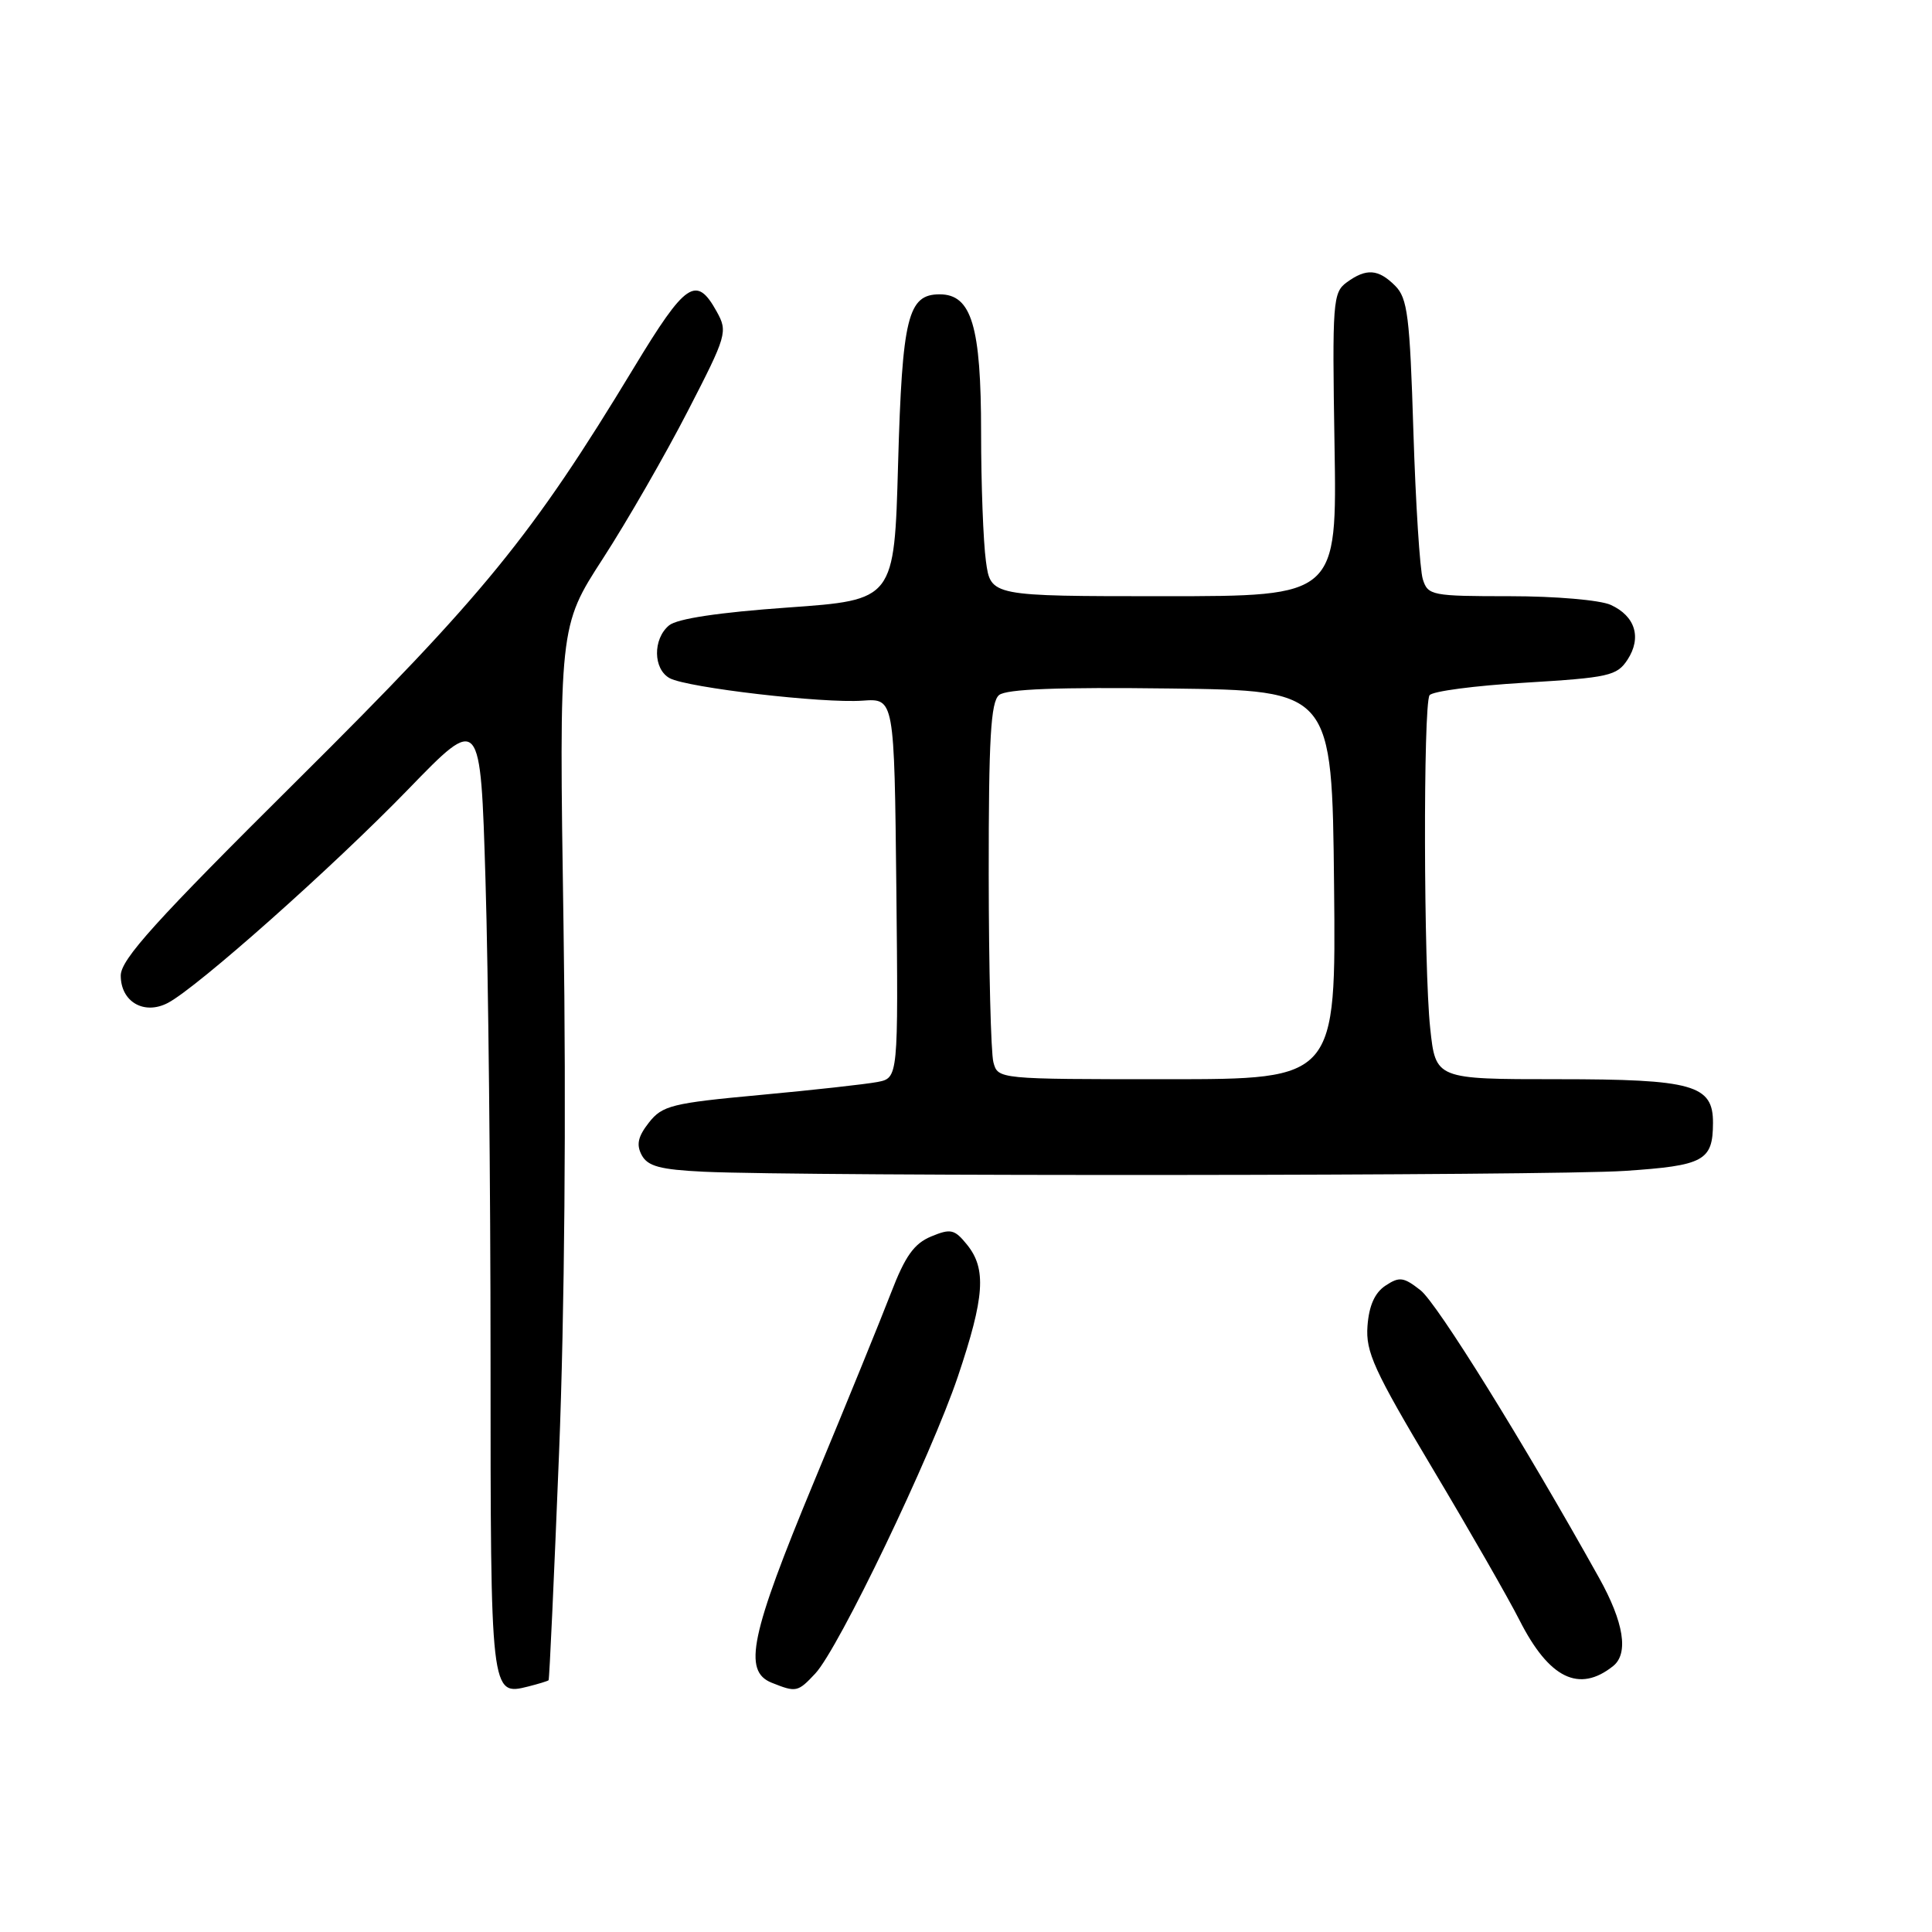 <?xml version="1.0" encoding="UTF-8" standalone="no"?>
<!DOCTYPE svg PUBLIC "-//W3C//DTD SVG 1.1//EN" "http://www.w3.org/Graphics/SVG/1.1/DTD/svg11.dtd" >
<svg xmlns="http://www.w3.org/2000/svg" xmlns:xlink="http://www.w3.org/1999/xlink" version="1.1" viewBox="0 0 256 256">
 <g >
 <path fill="currentColor"
d=" M 72.69 222.64 C 72.80 222.54 73.42 208.96 74.08 192.47 C 74.81 174.06 75.04 147.18 74.67 122.75 C 74.07 83.00 74.07 83.00 79.89 74.01 C 83.09 69.07 88.13 60.30 91.10 54.54 C 96.32 44.42 96.45 43.96 94.97 41.29 C 92.27 36.41 90.87 37.36 84.00 48.71 C 70.49 71.03 64.13 78.82 39.47 103.31 C 20.56 122.08 16.00 127.13 16.00 129.27 C 16.00 132.75 19.10 134.54 22.25 132.89 C 26.17 130.83 44.13 114.87 54.08 104.60 C 63.67 94.70 63.67 94.70 64.33 116.60 C 64.70 128.64 65.00 157.20 65.00 180.05 C 65.00 224.62 65.01 224.72 69.99 223.47 C 71.37 223.12 72.58 222.75 72.69 222.64 Z  M 108.03 221.75 C 111.13 218.44 123.37 192.93 126.93 182.38 C 130.47 171.86 130.73 168.13 128.14 164.93 C 126.48 162.88 125.98 162.76 123.38 163.84 C 121.12 164.78 119.94 166.44 118.08 171.27 C 116.76 174.70 112.16 186.00 107.84 196.38 C 99.42 216.67 98.42 221.43 102.25 222.97 C 105.50 224.27 105.71 224.23 108.03 221.75 Z  M 213.75 220.76 C 215.83 219.09 215.17 214.97 211.89 209.08 C 201.87 191.12 190.43 172.70 188.23 170.97 C 185.99 169.21 185.43 169.13 183.59 170.35 C 182.17 171.28 181.40 173.00 181.20 175.69 C 180.94 179.13 182.05 181.56 189.81 194.57 C 194.71 202.78 199.90 211.83 201.34 214.68 C 205.26 222.41 209.24 224.36 213.75 220.76 Z  M 215.29 155.15 C 225.79 154.45 226.96 153.82 226.98 148.81 C 227.01 143.75 224.35 143.00 206.39 143.00 C 190.23 143.00 190.23 143.00 189.51 136.25 C 188.64 128.23 188.57 93.50 189.42 92.13 C 189.74 91.60 195.44 90.85 202.07 90.46 C 213.17 89.79 214.25 89.55 215.65 87.42 C 217.56 84.49 216.69 81.64 213.43 80.15 C 212.02 79.51 206.12 79.00 200.07 79.00 C 189.71 79.00 189.20 78.90 188.53 76.75 C 188.14 75.51 187.58 66.68 187.28 57.12 C 186.81 41.92 186.51 39.51 184.87 37.87 C 182.63 35.63 181.04 35.52 178.44 37.42 C 176.61 38.76 176.52 39.99 176.83 58.92 C 177.16 79.00 177.16 79.00 154.22 79.00 C 131.27 79.00 131.27 79.00 130.64 74.36 C 130.29 71.81 130.00 64.14 130.00 57.31 C 130.00 43.21 128.74 39.00 124.51 39.00 C 120.29 39.00 119.55 42.03 119.00 61.50 C 118.50 79.50 118.50 79.50 104.40 80.50 C 95.22 81.15 89.72 81.98 88.65 82.87 C 86.48 84.68 86.54 88.68 88.75 89.87 C 91.12 91.13 109.06 93.22 114.30 92.84 C 118.50 92.54 118.50 92.54 118.77 117.69 C 119.03 142.83 119.03 142.83 116.27 143.37 C 114.75 143.66 107.75 144.44 100.71 145.09 C 89.02 146.17 87.76 146.49 85.99 148.74 C 84.53 150.60 84.29 151.67 85.03 153.06 C 85.83 154.54 87.47 154.98 93.26 155.26 C 106.62 155.89 205.39 155.81 215.29 155.15 Z  M 131.63 140.75 C 131.30 139.51 131.02 128.32 131.01 115.87 C 131.00 97.87 131.28 93.01 132.38 92.10 C 133.34 91.30 140.20 91.04 155.13 91.23 C 176.50 91.50 176.50 91.50 176.77 117.25 C 177.03 143.00 177.03 143.00 154.63 143.00 C 132.25 143.00 132.23 143.00 131.63 140.75 Z "/>
</g>
</svg>